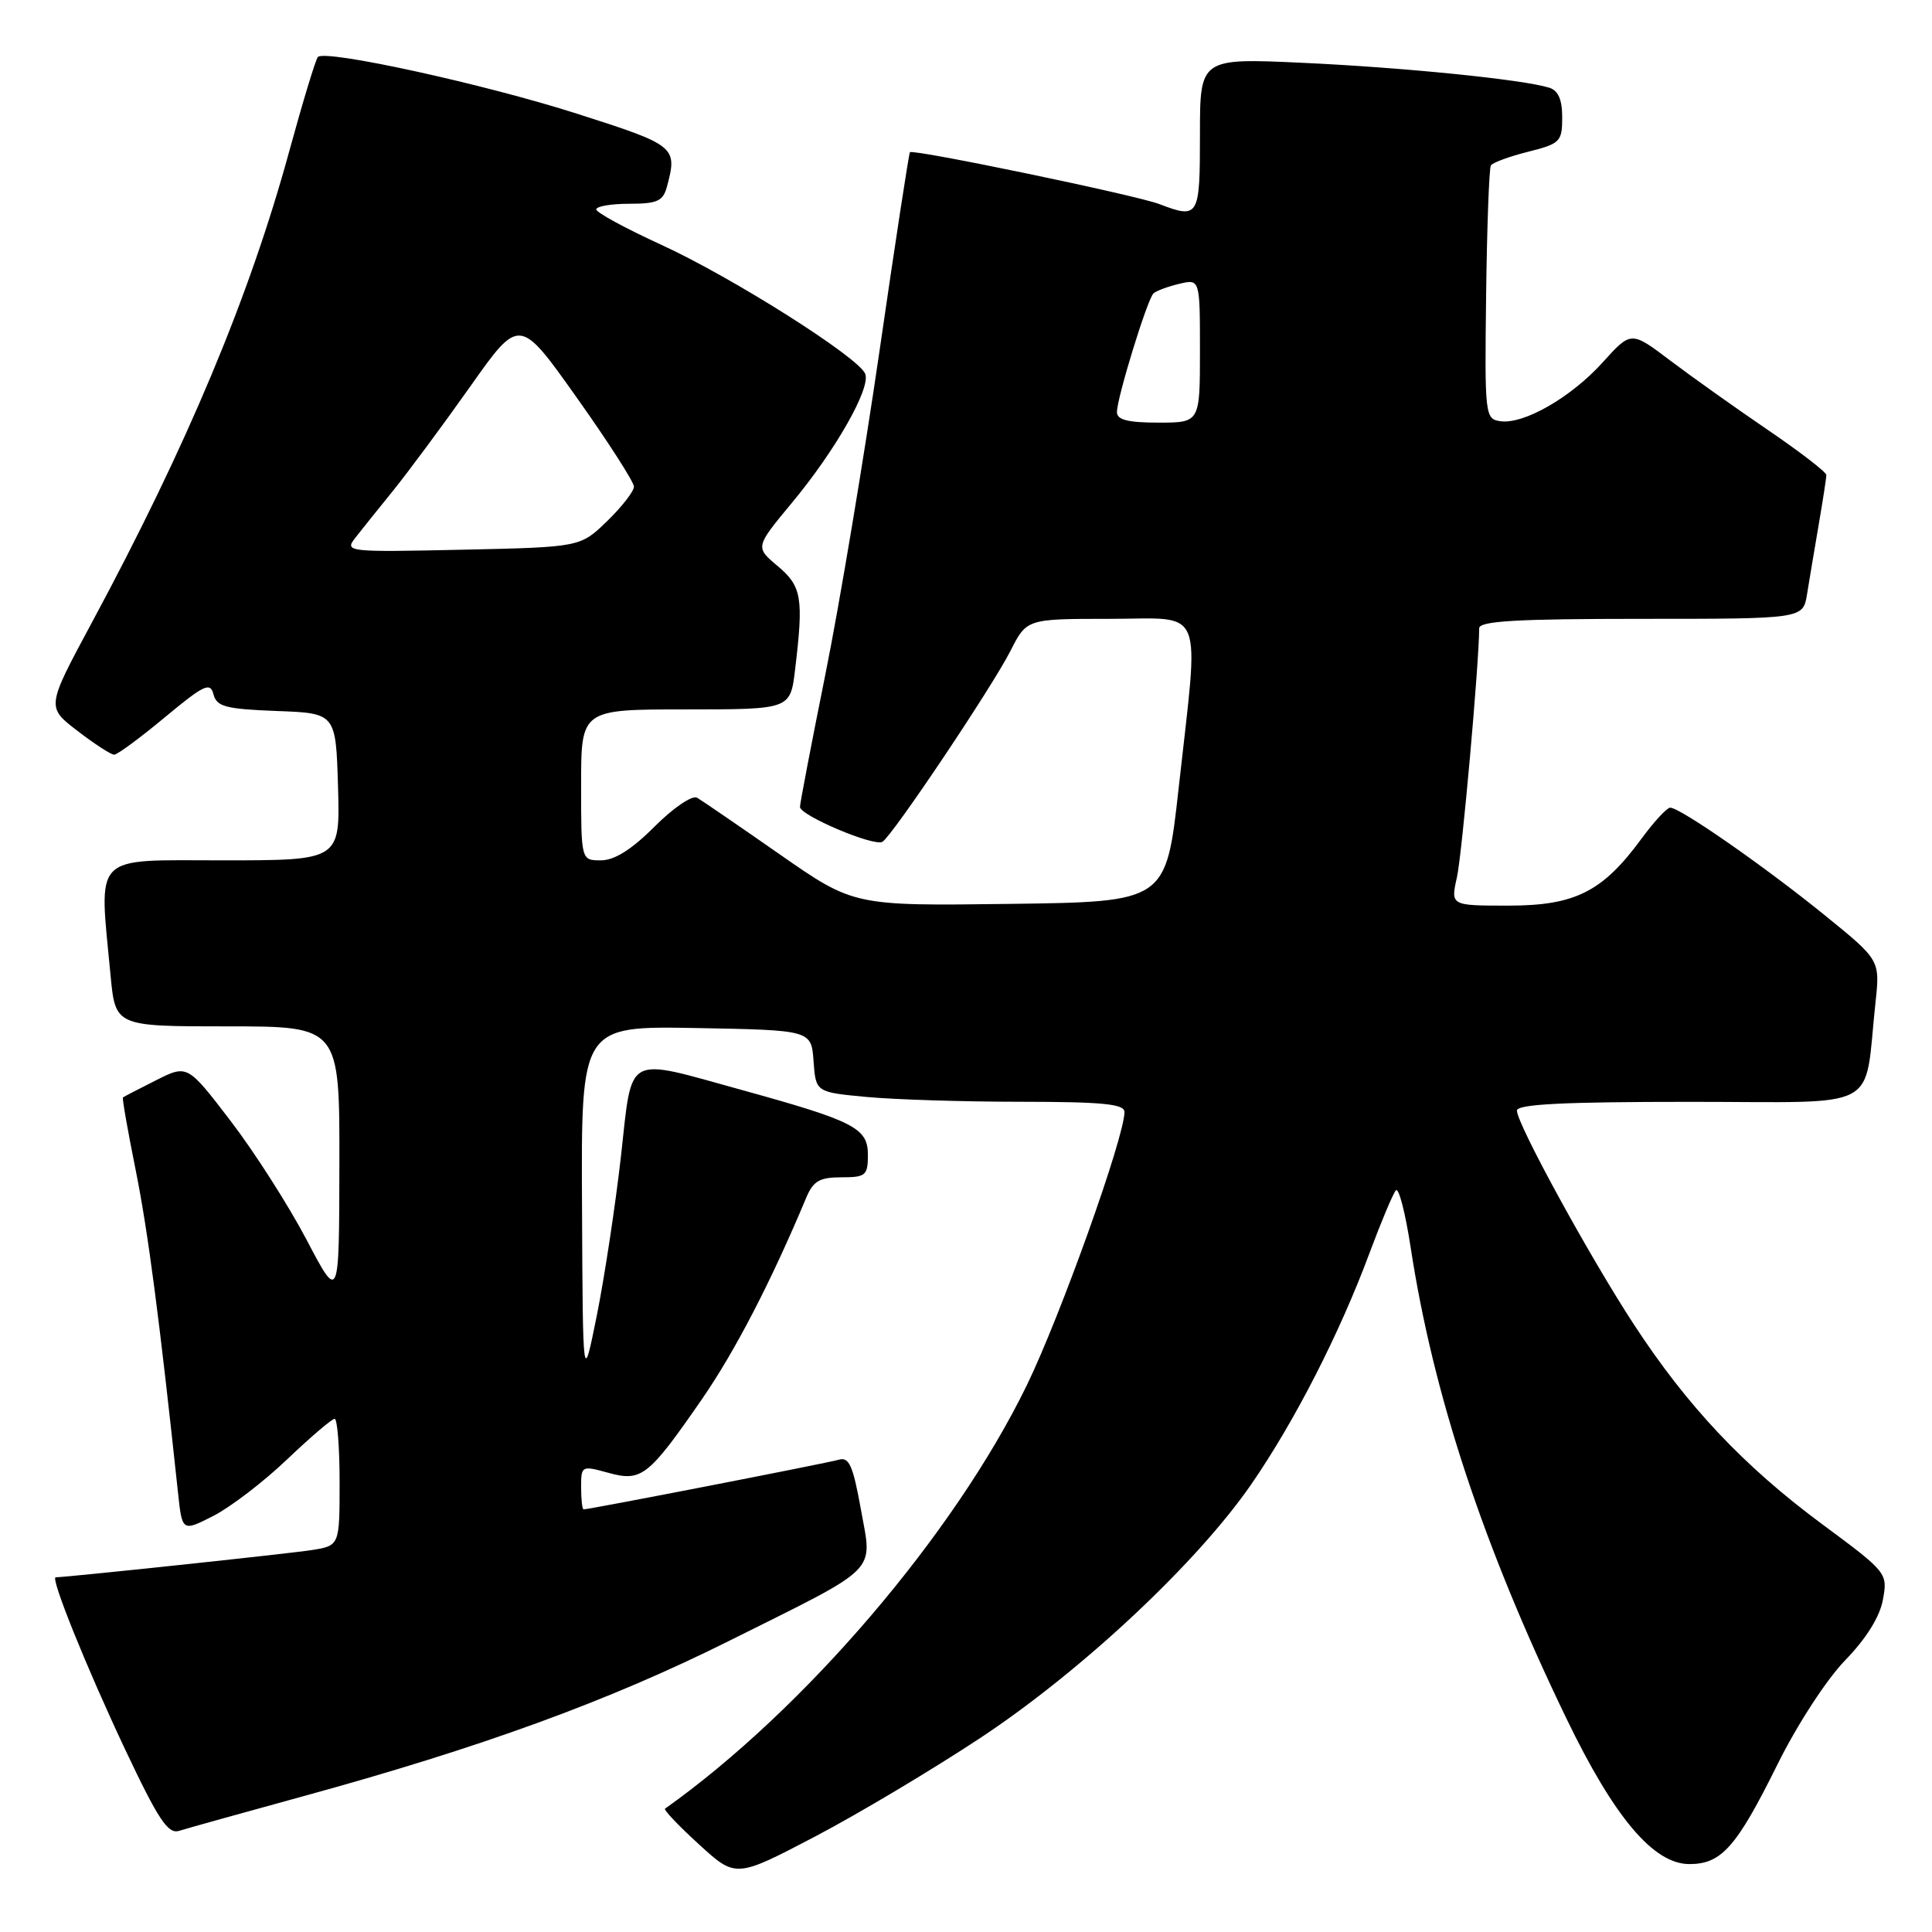 <?xml version="1.0" encoding="UTF-8" standalone="no"?>
<!DOCTYPE svg PUBLIC "-//W3C//DTD SVG 1.1//EN" "http://www.w3.org/Graphics/SVG/1.1/DTD/svg11.dtd" >
<svg xmlns="http://www.w3.org/2000/svg" xmlns:xlink="http://www.w3.org/1999/xlink" version="1.1" viewBox="0 0 256 256">
 <g >
 <path fill="currentColor"
d=" M 130.00 230.22 C 143.42 221.32 158.64 207.06 165.81 196.66 C 171.56 188.33 177.54 176.62 181.48 166.00 C 183.02 161.88 184.58 158.15 184.96 157.73 C 185.34 157.30 186.21 160.68 186.91 165.23 C 189.90 184.80 196.51 204.82 207.54 227.67 C 213.89 240.83 219.10 247.00 223.85 247.00 C 228.11 247.00 230.10 244.75 235.53 233.78 C 238.14 228.52 242.02 222.55 244.49 220.00 C 247.29 217.12 249.09 214.23 249.50 211.95 C 250.14 208.44 250.06 208.34 241.43 201.95 C 231.05 194.26 223.60 186.36 216.50 175.50 C 210.60 166.47 201.00 148.92 201.00 147.16 C 201.00 146.31 207.20 146.00 223.91 146.00 C 249.72 146.00 246.93 147.49 248.51 132.86 C 249.12 127.22 249.12 127.22 241.81 121.29 C 233.84 114.82 222.59 106.99 221.30 107.02 C 220.86 107.04 219.15 108.89 217.50 111.14 C 212.34 118.17 208.71 120.00 199.87 120.00 C 192.21 120.00 192.21 120.00 193.05 116.25 C 193.73 113.20 195.98 87.98 196.00 83.25 C 196.00 82.29 200.96 82.00 217.45 82.00 C 238.91 82.00 238.91 82.00 239.44 78.75 C 239.73 76.96 240.42 72.83 240.98 69.57 C 241.54 66.30 242.00 63.32 242.00 62.94 C 242.00 62.56 238.51 59.87 234.25 56.97 C 229.99 54.07 224.17 49.93 221.31 47.77 C 216.13 43.85 216.13 43.85 212.38 48.00 C 208.17 52.67 201.88 56.27 198.78 55.81 C 196.77 55.51 196.72 54.99 196.92 39.05 C 197.03 30.00 197.32 22.30 197.55 21.92 C 197.78 21.55 200.00 20.73 202.48 20.11 C 206.74 19.04 207.00 18.77 207.00 15.55 C 207.00 13.17 206.47 11.98 205.25 11.61 C 201.66 10.52 186.06 8.95 172.75 8.33 C 159.00 7.69 159.00 7.69 159.00 17.84 C 159.00 28.79 158.86 29.04 153.58 27.03 C 150.48 25.85 120.93 19.71 120.57 20.17 C 120.43 20.35 118.61 32.20 116.54 46.50 C 114.46 60.80 111.24 80.06 109.38 89.29 C 107.52 98.52 106.00 106.46 106.00 106.92 C 106.00 108.05 115.84 112.22 116.93 111.54 C 118.27 110.72 131.45 91.05 133.89 86.25 C 136.04 82.00 136.04 82.00 147.02 82.00 C 159.83 82.00 158.91 79.74 156.17 104.50 C 154.50 119.50 154.50 119.50 133.81 119.77 C 113.13 120.04 113.13 120.04 103.31 113.20 C 97.92 109.44 92.99 106.07 92.37 105.70 C 91.74 105.33 89.24 107.02 86.75 109.51 C 83.71 112.56 81.42 114.00 79.63 114.00 C 77.00 114.00 77.00 114.00 77.00 104.00 C 77.00 94.00 77.00 94.00 90.86 94.00 C 104.72 94.00 104.72 94.00 105.35 88.75 C 106.50 79.21 106.24 77.69 103.04 75.00 C 100.06 72.50 100.06 72.50 104.93 66.63 C 110.70 59.69 115.39 51.45 114.65 49.54 C 113.82 47.37 96.97 36.71 87.59 32.42 C 82.88 30.26 79.01 28.16 79.01 27.75 C 79.00 27.34 80.97 27.00 83.38 27.00 C 87.08 27.00 87.86 26.65 88.37 24.75 C 89.79 19.44 89.57 19.26 76.50 15.08 C 64.23 11.15 43.13 6.53 42.12 7.55 C 41.84 7.83 40.13 13.45 38.33 20.03 C 33.05 39.34 24.79 59.06 12.12 82.59 C 6.15 93.69 6.15 93.69 10.26 96.84 C 12.52 98.58 14.71 100.00 15.13 100.00 C 15.55 100.00 18.57 97.77 21.84 95.05 C 27.05 90.72 27.86 90.34 28.29 92.01 C 28.72 93.64 29.90 93.95 36.64 94.21 C 44.50 94.50 44.50 94.50 44.79 104.25 C 45.07 114.00 45.07 114.00 29.54 114.00 C 12.03 114.00 13.11 112.89 14.65 129.25 C 15.29 136.00 15.29 136.00 30.14 136.00 C 45.00 136.00 45.00 136.00 44.97 154.25 C 44.94 172.50 44.94 172.50 40.61 164.25 C 38.22 159.71 33.70 152.63 30.55 148.52 C 24.83 141.05 24.83 141.05 20.66 143.15 C 18.37 144.30 16.40 145.32 16.29 145.42 C 16.17 145.51 16.93 149.85 17.98 155.05 C 19.61 163.18 21.10 174.49 23.58 197.73 C 24.14 202.97 24.14 202.97 28.28 200.86 C 30.55 199.70 34.95 196.33 38.05 193.37 C 41.15 190.42 43.98 188.00 44.34 188.00 C 44.70 188.00 45.00 191.79 45.00 196.41 C 45.00 204.82 45.00 204.82 41.25 205.40 C 38.25 205.87 8.75 209.00 7.38 209.00 C 6.64 209.00 11.45 220.93 16.59 231.83 C 20.97 241.10 22.26 243.05 23.72 242.60 C 24.70 242.29 32.02 240.25 40.00 238.06 C 63.66 231.58 80.58 225.42 96.50 217.48 C 116.85 207.33 115.60 208.58 114.07 199.98 C 113.03 194.21 112.51 193.02 111.15 193.42 C 109.66 193.86 78.11 200.00 77.33 200.00 C 77.15 200.00 77.00 198.69 77.00 197.08 C 77.00 194.21 77.06 194.18 80.59 195.15 C 85.01 196.37 85.91 195.67 93.03 185.37 C 97.41 179.02 102.16 169.85 106.81 158.75 C 107.75 156.49 108.58 156.00 111.48 156.00 C 114.72 156.00 115.00 155.76 115.00 153.01 C 115.00 149.47 113.19 148.54 98.26 144.42 C 82.65 140.11 83.82 139.46 82.28 153.22 C 81.55 159.66 80.12 169.11 79.10 174.22 C 77.23 183.50 77.23 183.50 77.12 159.72 C 77.00 135.95 77.00 135.95 92.25 136.22 C 107.50 136.50 107.50 136.50 107.80 140.61 C 108.10 144.72 108.10 144.72 114.80 145.35 C 118.49 145.70 127.69 145.99 135.25 145.99 C 146.09 146.00 149.00 146.28 149.00 147.34 C 149.00 150.66 140.49 174.46 136.03 183.61 C 126.42 203.32 106.56 226.56 88.12 239.66 C 87.91 239.81 89.93 241.94 92.62 244.39 C 97.50 248.85 97.50 248.85 108.00 243.35 C 113.78 240.32 123.67 234.41 130.00 230.22 Z  M 47.02 71.34 C 47.81 70.33 50.09 67.47 52.10 65.00 C 54.10 62.52 58.69 56.33 62.29 51.24 C 68.83 41.98 68.83 41.98 76.41 52.67 C 80.59 58.55 84.00 63.87 84.00 64.48 C 84.00 65.10 82.40 67.16 80.45 69.05 C 76.89 72.50 76.89 72.50 61.25 72.84 C 46.17 73.17 45.65 73.12 47.02 71.34 Z  M 148.00 54.61 C 148.00 52.72 152.02 39.66 152.84 38.88 C 153.20 38.54 154.74 37.97 156.25 37.61 C 159.00 36.96 159.00 36.96 159.00 46.48 C 159.00 56.00 159.00 56.00 153.50 56.00 C 149.46 56.00 148.00 55.63 148.00 54.61 Z "/>
</g>
</svg>